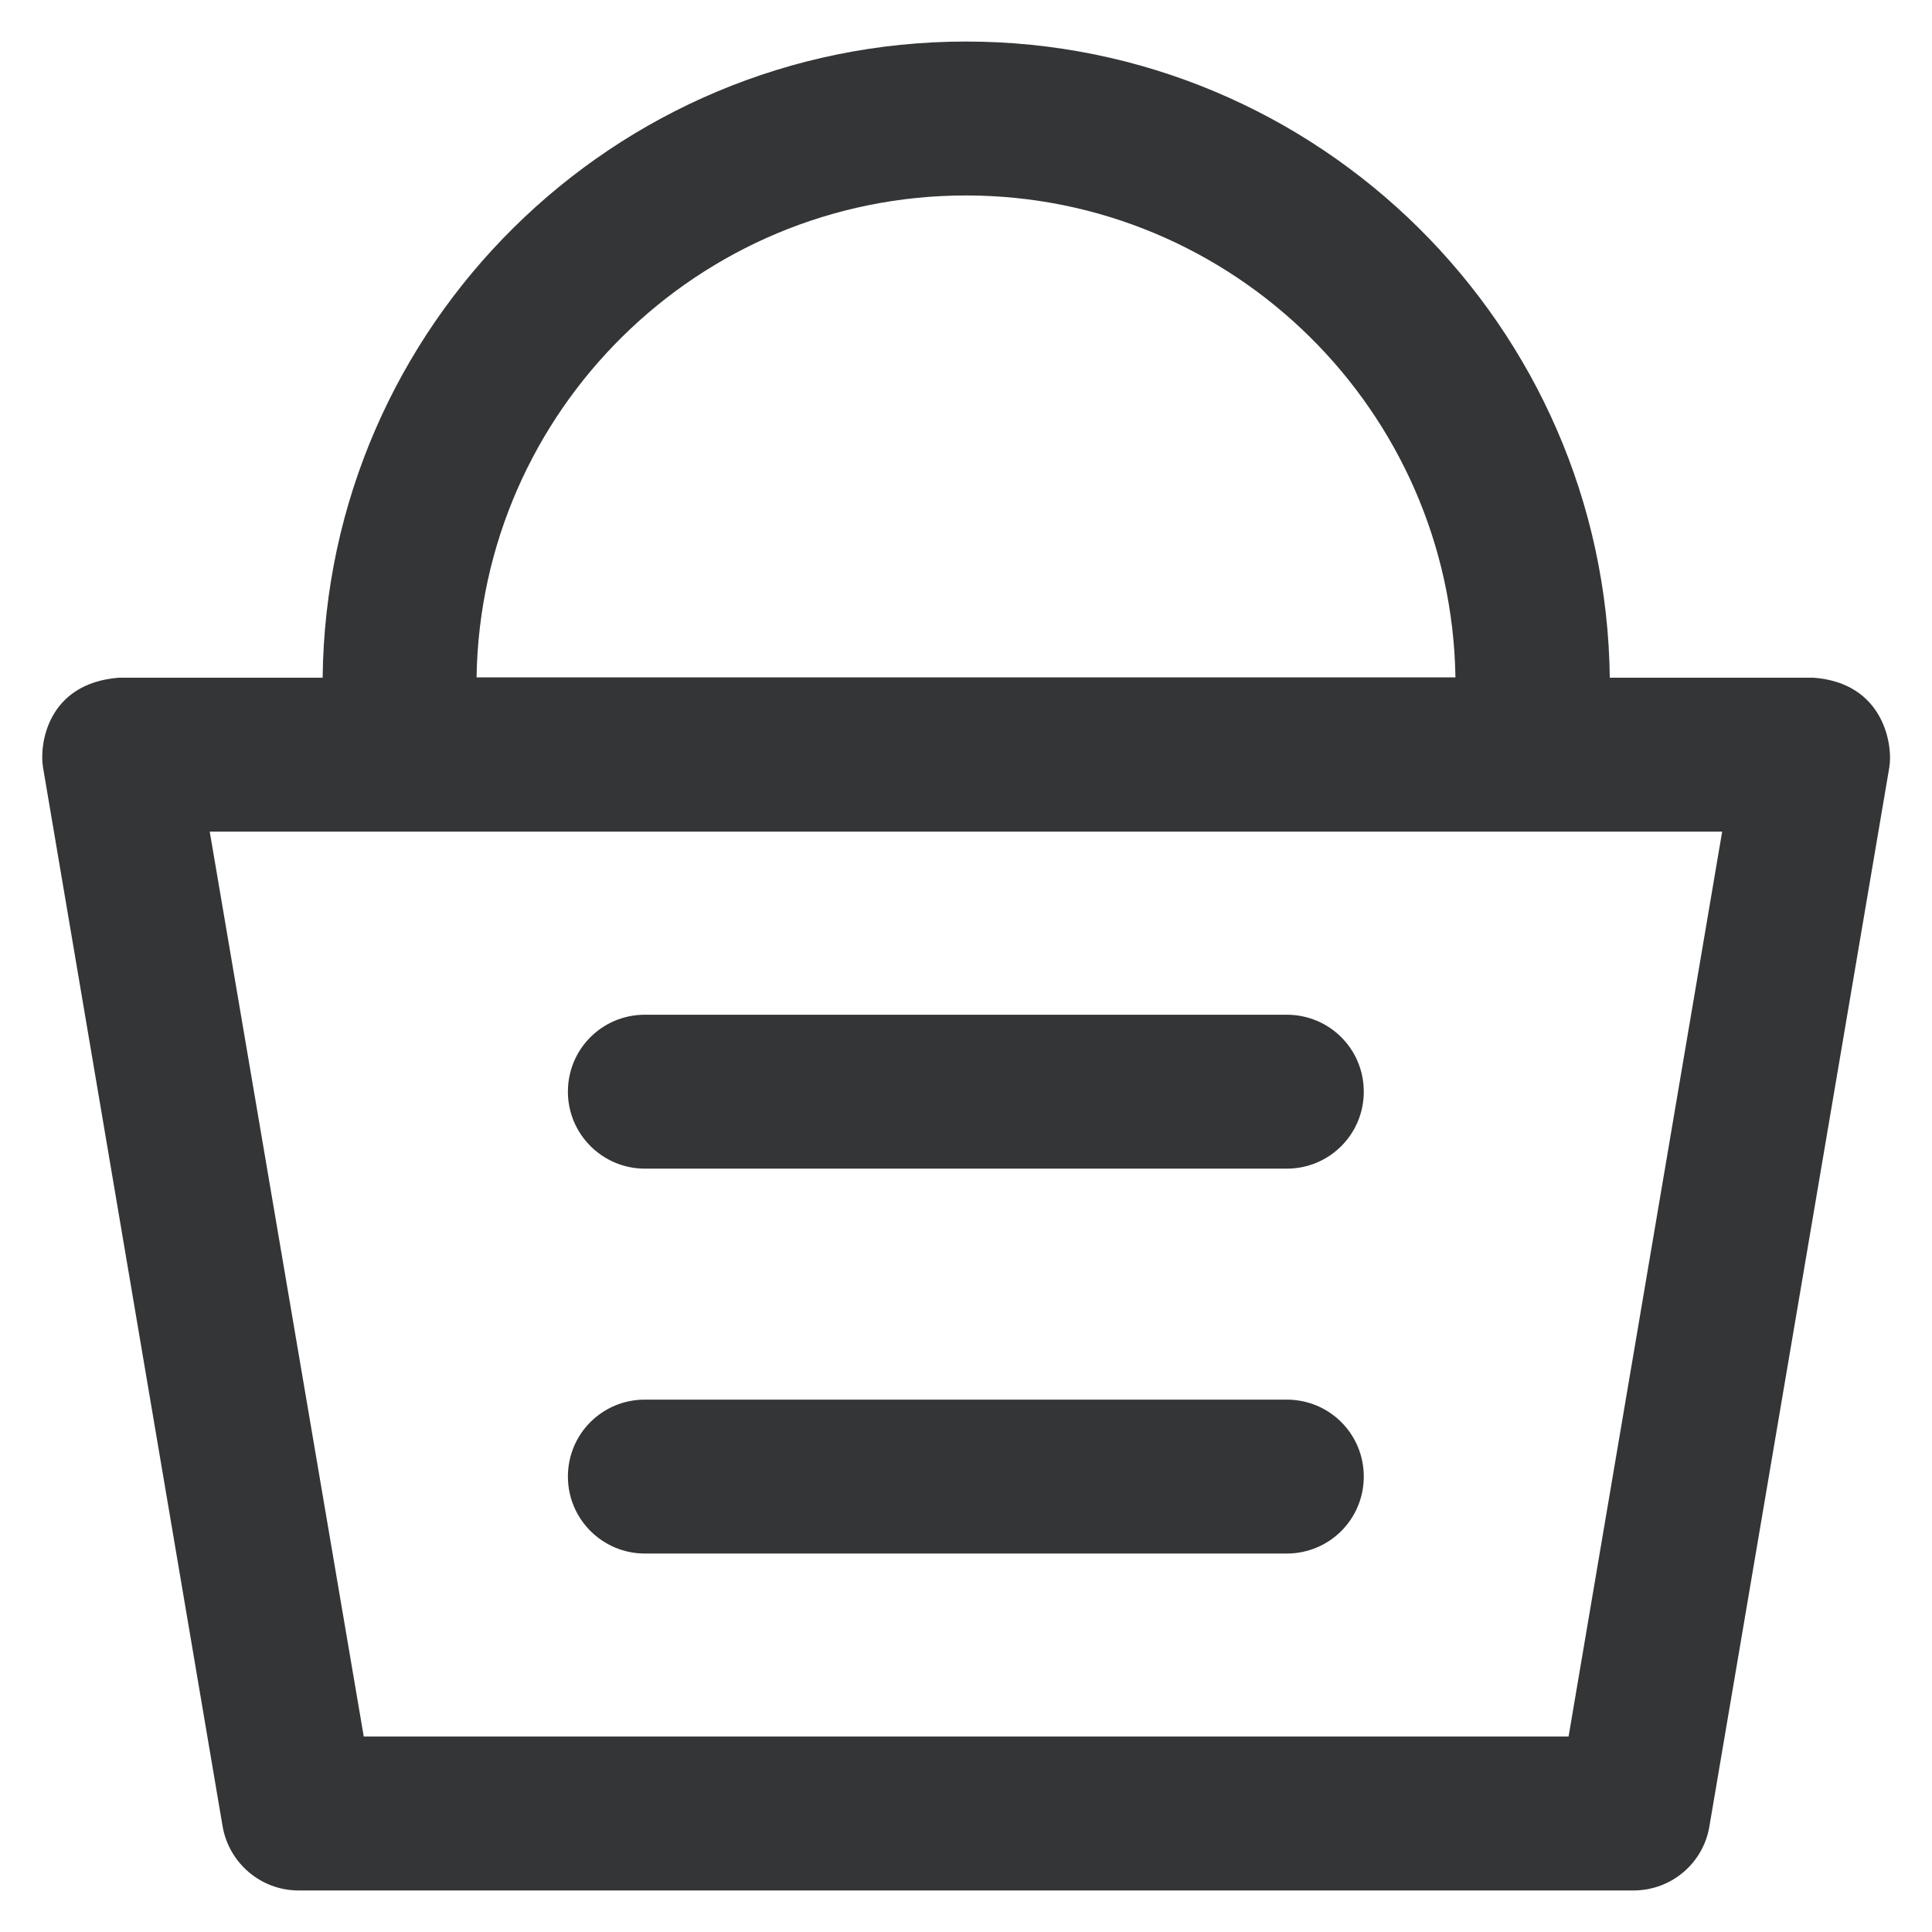 <svg width="18" height="18" viewBox="0 0 18 18" fill="none" xmlns="http://www.w3.org/2000/svg">
<path d="M16.896 6.314H14.998C14.959 3.038 12.283 0.387 9 0.387C5.716 0.387 3.041 3.038 3.006 6.314H1.107C0.436 6.367 0.365 6.943 0.401 7.151L2.074 17.016C2.134 17.36 2.433 17.613 2.781 17.613H15.219C15.57 17.613 15.869 17.36 15.926 17.016L17.602 7.151C17.638 6.943 17.553 6.363 16.896 6.314ZM9 1.821C11.492 1.821 13.521 3.829 13.56 6.311H4.44C4.479 3.829 6.507 1.821 9 1.821ZM14.614 16.179H3.389L1.954 7.748H16.045L14.614 16.179Z" fill="#333536"/>
<path d="M6.008 10.888H11.988C12.386 10.888 12.706 10.568 12.706 10.171C12.706 9.773 12.386 9.454 11.988 9.454H6.008C5.611 9.454 5.291 9.773 5.291 10.171C5.291 10.568 5.614 10.888 6.008 10.888Z" fill="#333536"/>
<path d="M6.008 14.474H11.988C12.386 14.474 12.706 14.154 12.706 13.757C12.706 13.359 12.386 13.04 11.988 13.04H6.008C5.611 13.04 5.291 13.359 5.291 13.757C5.291 14.154 5.614 14.474 6.008 14.474Z" fill="#333536"/>
</svg>
